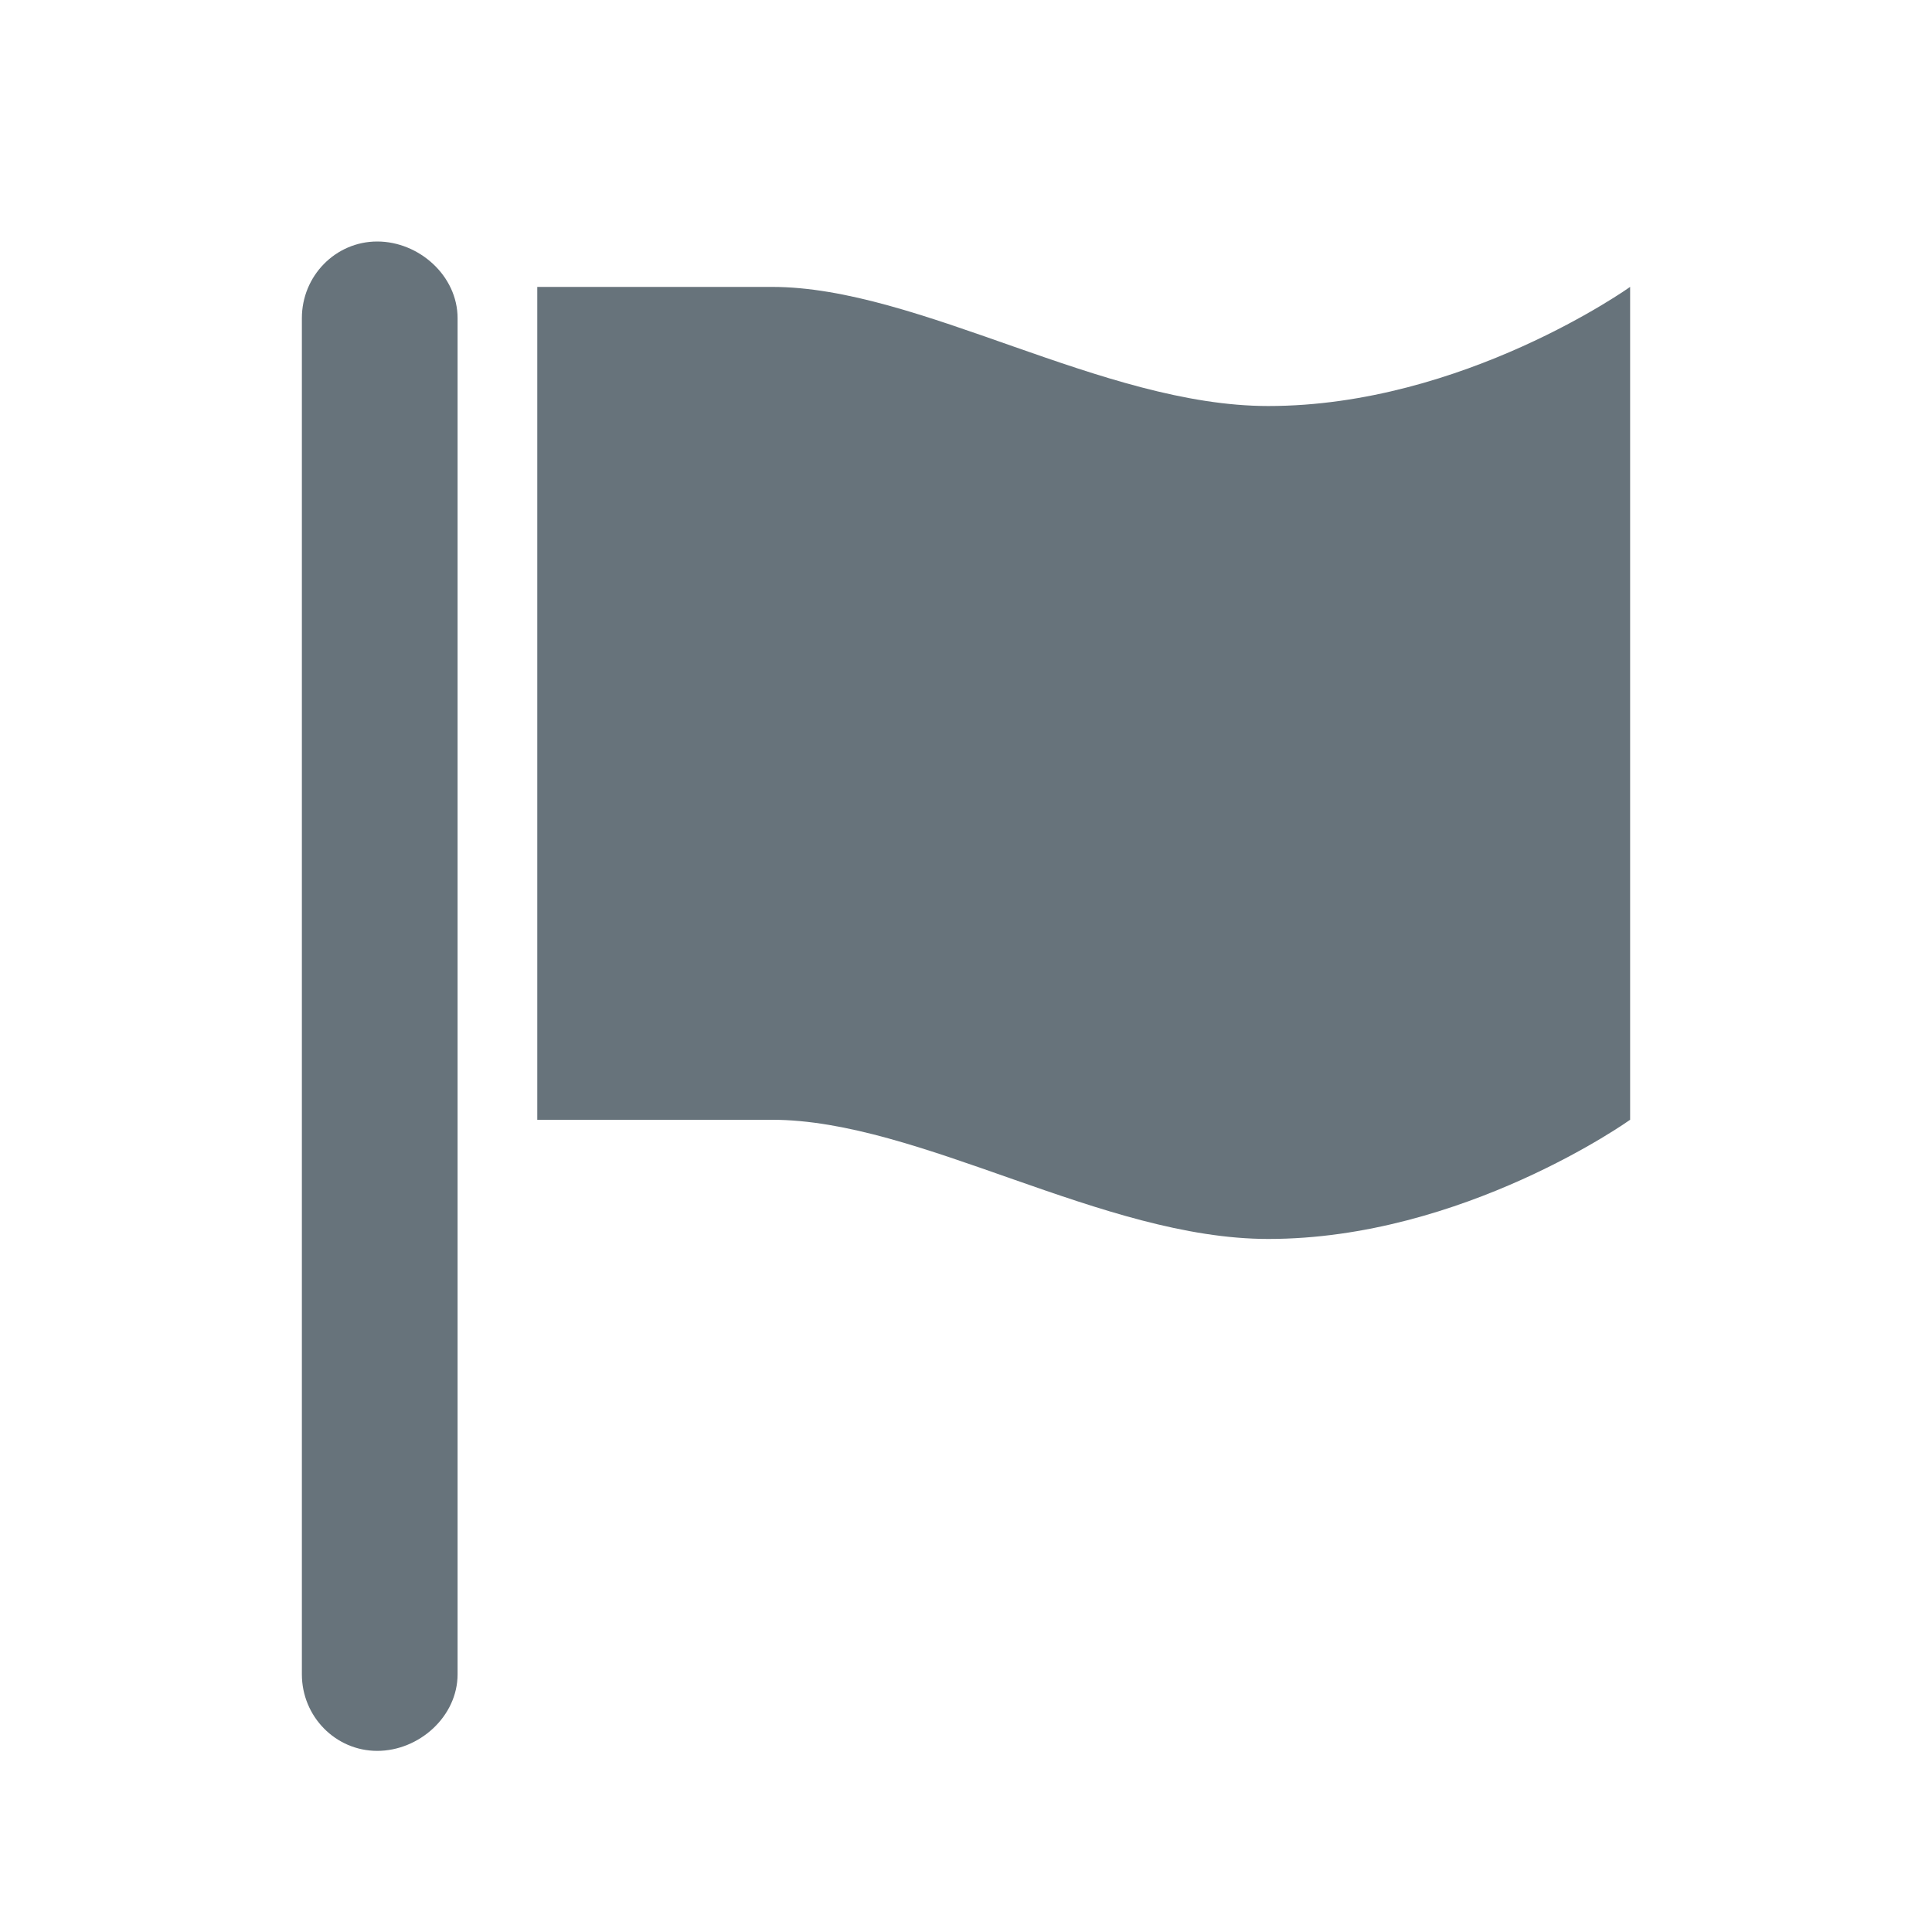 <?xml version="1.0" encoding="UTF-8" standalone="no"?>
<svg width="32px" height="32px" viewBox="0 0 32 32" version="1.1" xmlns="http://www.w3.org/2000/svg" xmlns:xlink="http://www.w3.org/1999/xlink" xmlns:sketch="http://www.bohemiancoding.com/sketch/ns">
    <title>destination-flag--body-grey</title>
    <description>Created with Sketch (http://www.bohemiancoding.com/sketch)</description>
    <defs></defs>
    <g id="Categories" stroke="none" stroke-width="1" fill="none" fill-rule="evenodd" sketch:type="MSPage">
        <path d="M6.248,29 C5.559,29 5,28.432 5,27.731 L5,5.27 C5,4.568 5.559,4 6.248,4 C6.94,4 7.579,4.568 7.579,5.27 L7.579,27.731 C7.579,28.432 6.94,29 6.248,29 L6.248,29 L6.248,29 L6.248,29 Z M21.007,20.521 C18.264,20.521 15.229,18.547 12.786,18.547 L8.899,18.547 L8.899,4.752 L12.786,4.752 C15.229,4.752 18.264,6.725 21.007,6.725 C24.236,6.725 27,4.752 27,4.752 L27,18.547 C27,18.547 24.236,20.521 21.007,20.521 L21.007,20.521 Z M21.007,20.521" id="destination-flag--body-grey" fill="#67737B" sketch:type="MSShapeGroup"></path>
    </g>
</svg>